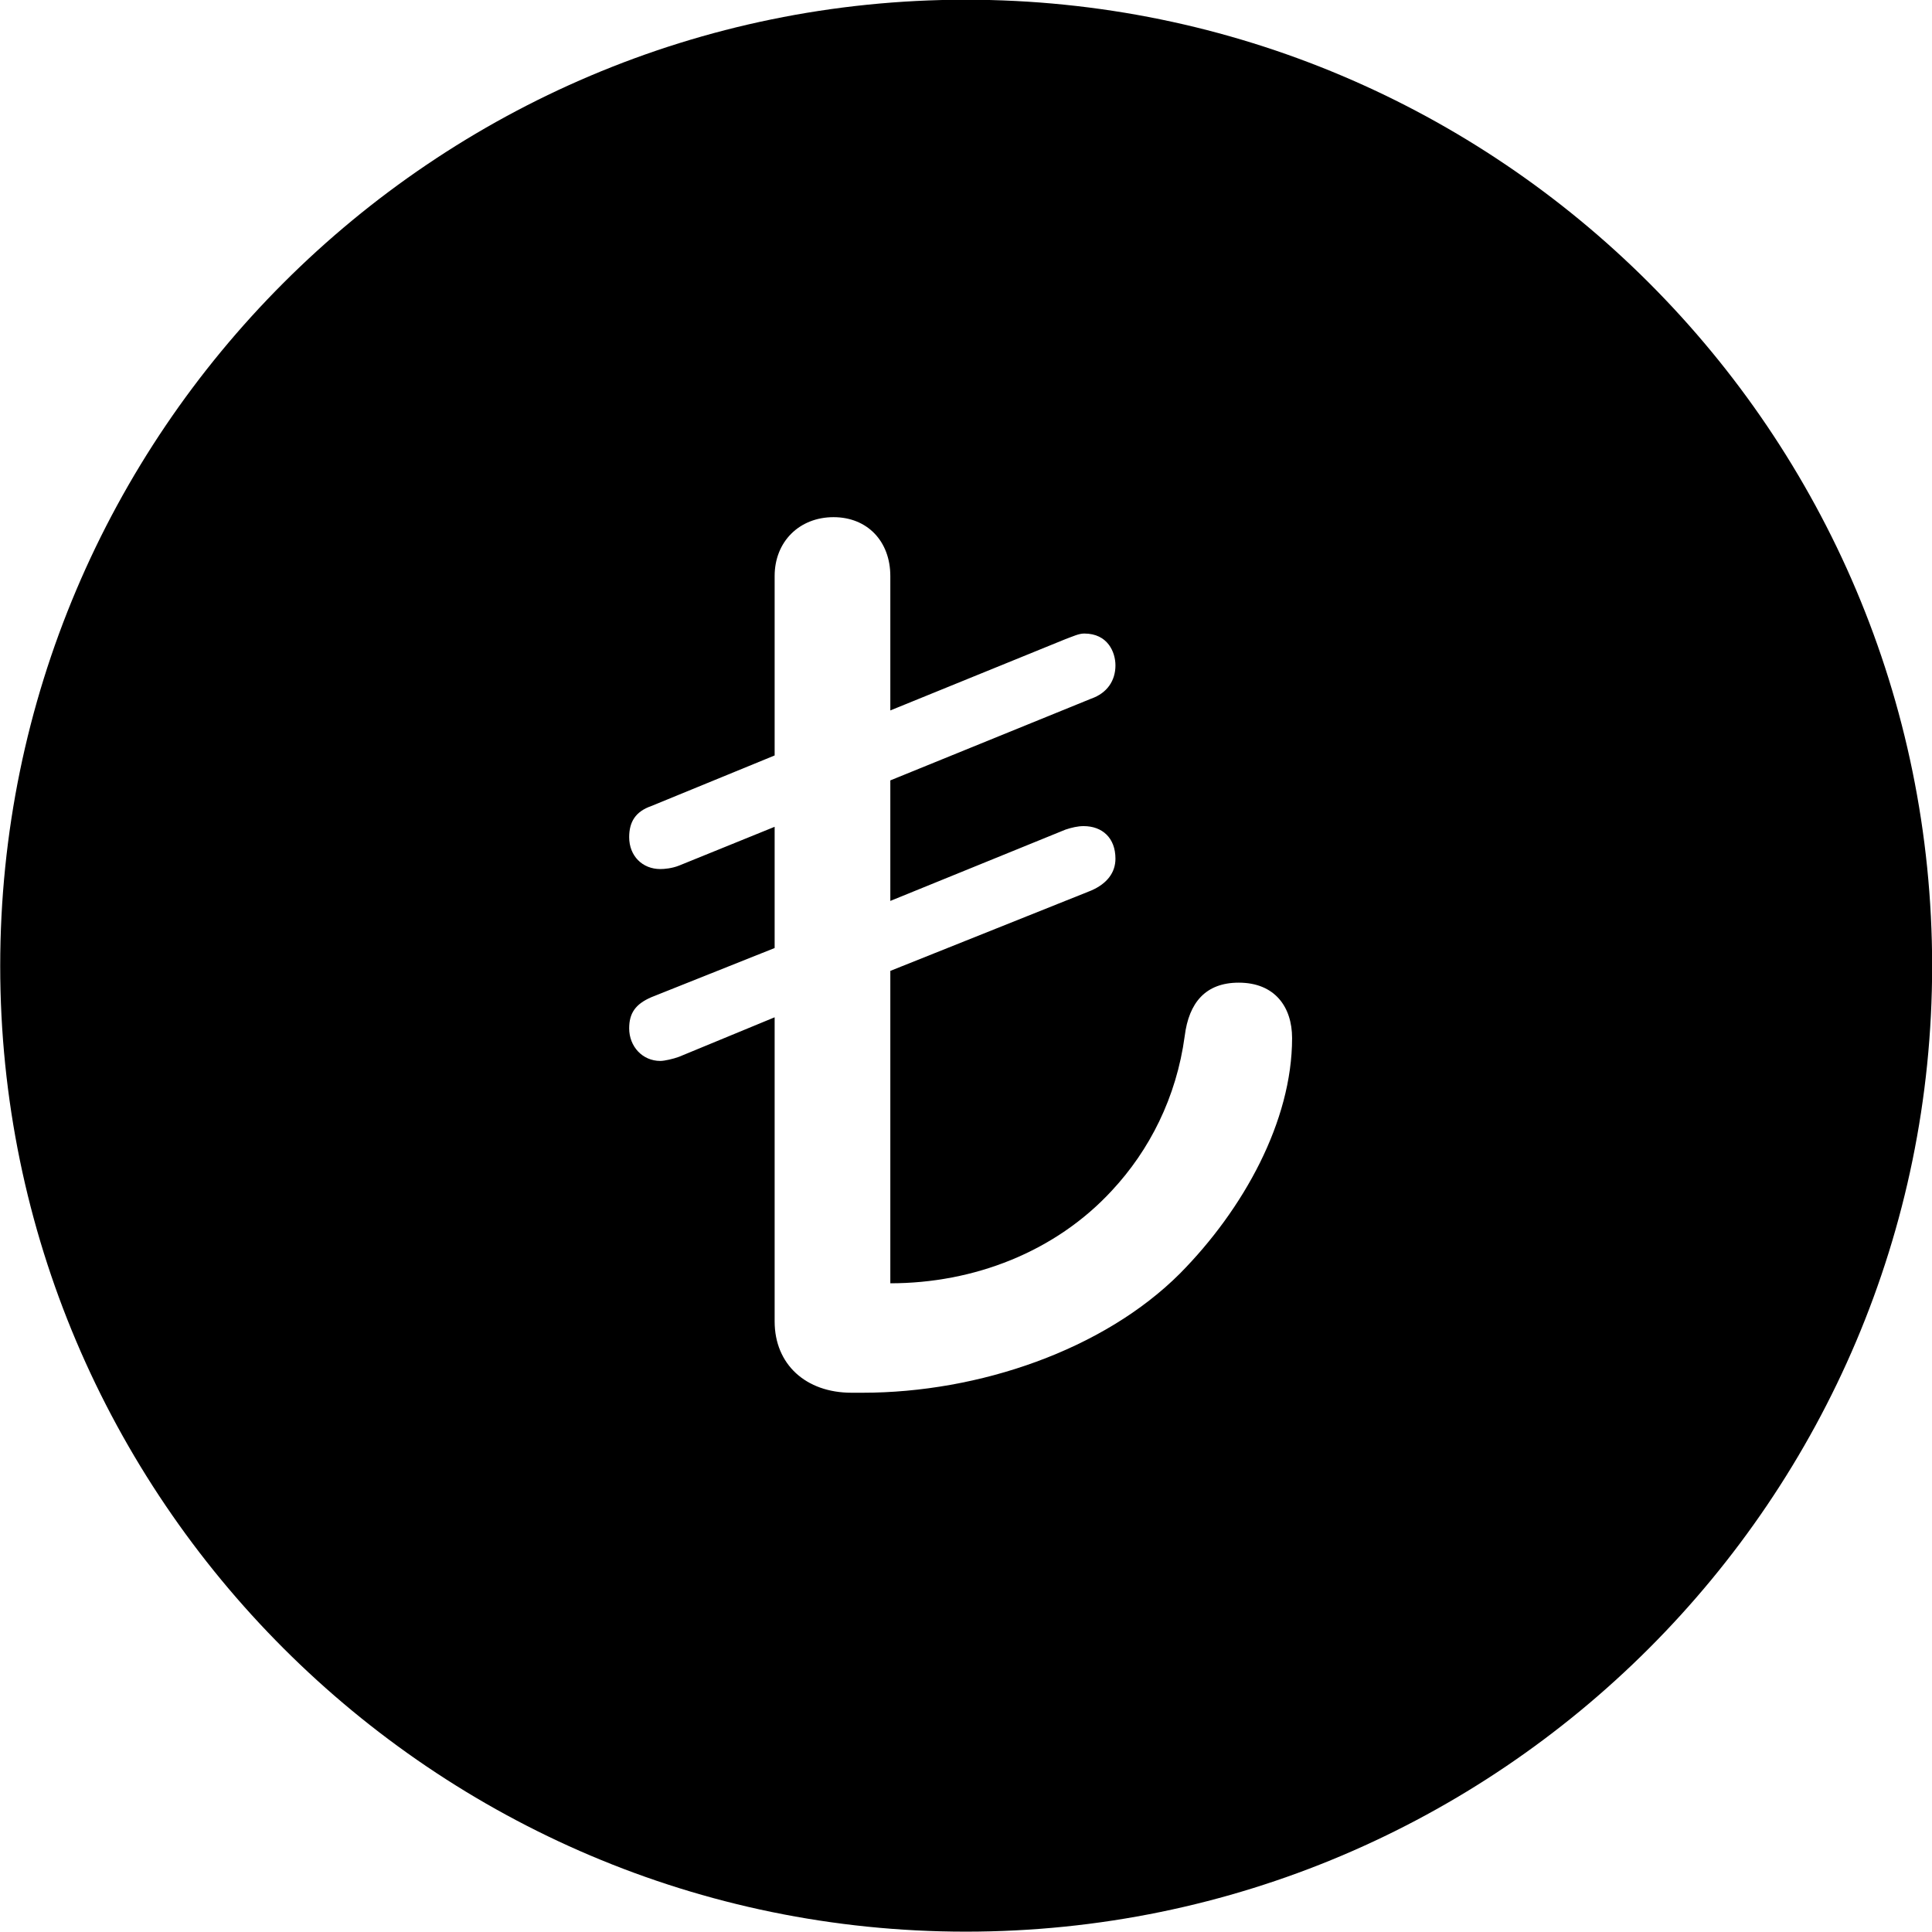 
<svg
    viewBox="0 0 27.891 27.891"
    xmlns="http://www.w3.org/2000/svg"
>
    <path
        fill="inherit"
        d="M13.943 27.886C21.643 27.886 27.893 21.626 27.893 13.946C27.893 6.246 21.643 -0.004 13.943 -0.004C6.263 -0.004 0.003 6.246 0.003 13.946C0.003 21.626 6.263 27.886 13.943 27.886ZM12.293 20.106C11.633 20.106 11.183 19.696 11.183 19.076V14.686L9.803 15.256C9.723 15.286 9.593 15.316 9.533 15.316C9.273 15.316 9.083 15.106 9.083 14.846C9.083 14.626 9.173 14.496 9.403 14.396L11.183 13.686V11.936L9.803 12.496C9.703 12.536 9.593 12.546 9.533 12.546C9.273 12.546 9.083 12.356 9.083 12.086C9.083 11.866 9.173 11.716 9.403 11.636L11.183 10.906V8.316C11.183 7.816 11.543 7.466 12.033 7.466C12.523 7.466 12.853 7.816 12.853 8.316V10.256L15.383 9.226C15.493 9.186 15.573 9.146 15.653 9.146C15.993 9.146 16.103 9.416 16.103 9.606C16.103 9.826 15.983 10.006 15.753 10.086L12.853 11.266V13.006L15.383 11.976C15.473 11.946 15.563 11.926 15.643 11.926C15.913 11.926 16.103 12.096 16.103 12.396C16.103 12.596 15.983 12.756 15.753 12.856L12.853 14.016V18.526C14.053 18.526 15.233 18.076 16.053 17.186C16.593 16.606 16.983 15.846 17.103 14.956C17.163 14.476 17.403 14.186 17.883 14.186C18.403 14.186 18.653 14.536 18.653 14.986C18.653 16.186 17.953 17.456 17.033 18.386C15.933 19.486 14.133 20.106 12.453 20.106Z"
        fillRule="evenodd"
        clipRule="evenodd"
    />
</svg>
        